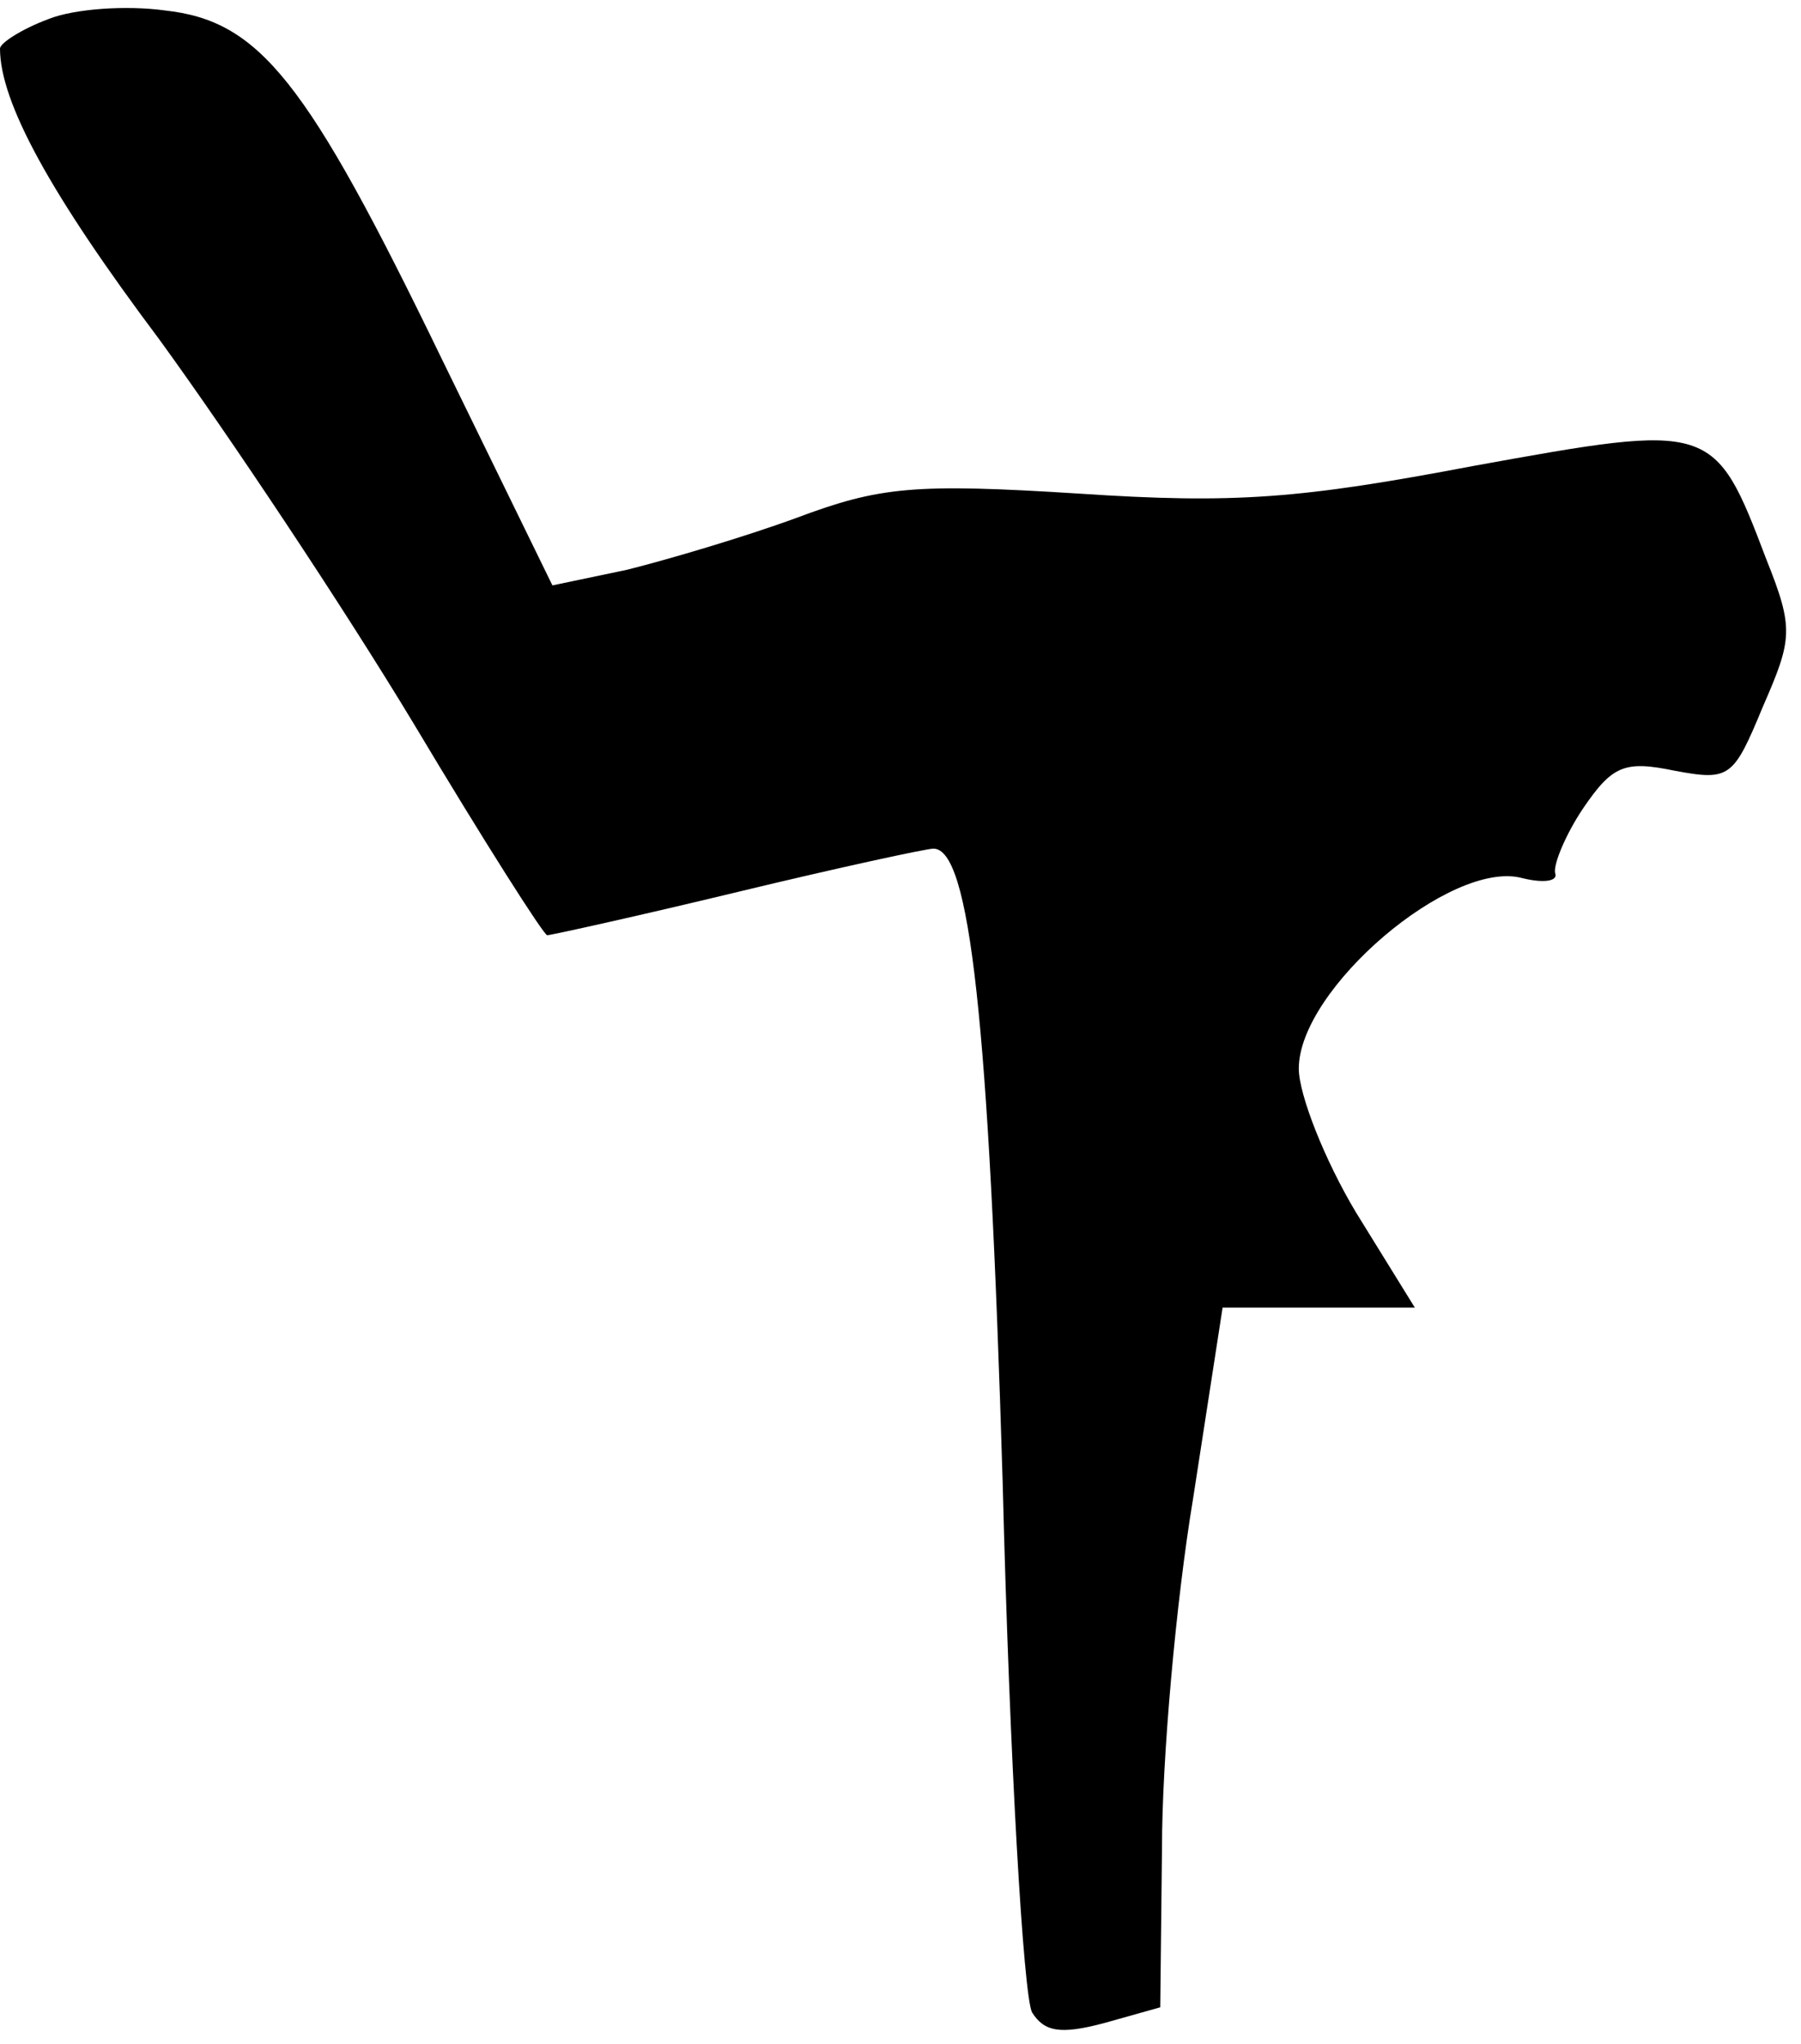 <?xml version="1.0" standalone="no"?>
<!DOCTYPE svg PUBLIC "-//W3C//DTD SVG 20010904//EN"
 "http://www.w3.org/TR/2001/REC-SVG-20010904/DTD/svg10.dtd">
<svg version="1.0" xmlns="http://www.w3.org/2000/svg"
 width="104pt" height="118pt" viewBox="0 0 104 118"
 preserveAspectRatio="xMidYMid meet">
<g transform="translate(0,118) scale(0.1,-0.1)"
fill="#000000" stroke="none">
<path fill="#000000" stroke="none" d="M28 1169 c-16 -6 -28 -14 -28 -17 0
-31 29 -84 92 -168 40 -55 106 -154 147 -222 40 -67 75 -122 77 -122 2 0 52
11 110 25 58 14 109 25 113 25 21 0 32 -98 40 -366 4 -160 12 -297 17 -306 7
-11 16 -13 42 -6 l32 9 1 92 c0 51 8 142 18 202 l17 110 55 0 56 0 -34 55
c-18 30 -33 68 -33 83 0 46 88 121 129 110 12 -3 21 -2 19 3 -1 5 6 22 16 37
17 25 24 28 53 22 32 -6 34 -4 51 37 17 39 18 45 2 85 -30 79 -31 79 -169 54
-100 -19 -138 -22 -228 -16 -95 6 -115 4 -163 -14 -30 -11 -74 -24 -98 -30
l-43 -9 -64 131 c-78 161 -105 195 -160 201 -22 3 -52 1 -67 -5z"/>
</g>
</svg>
